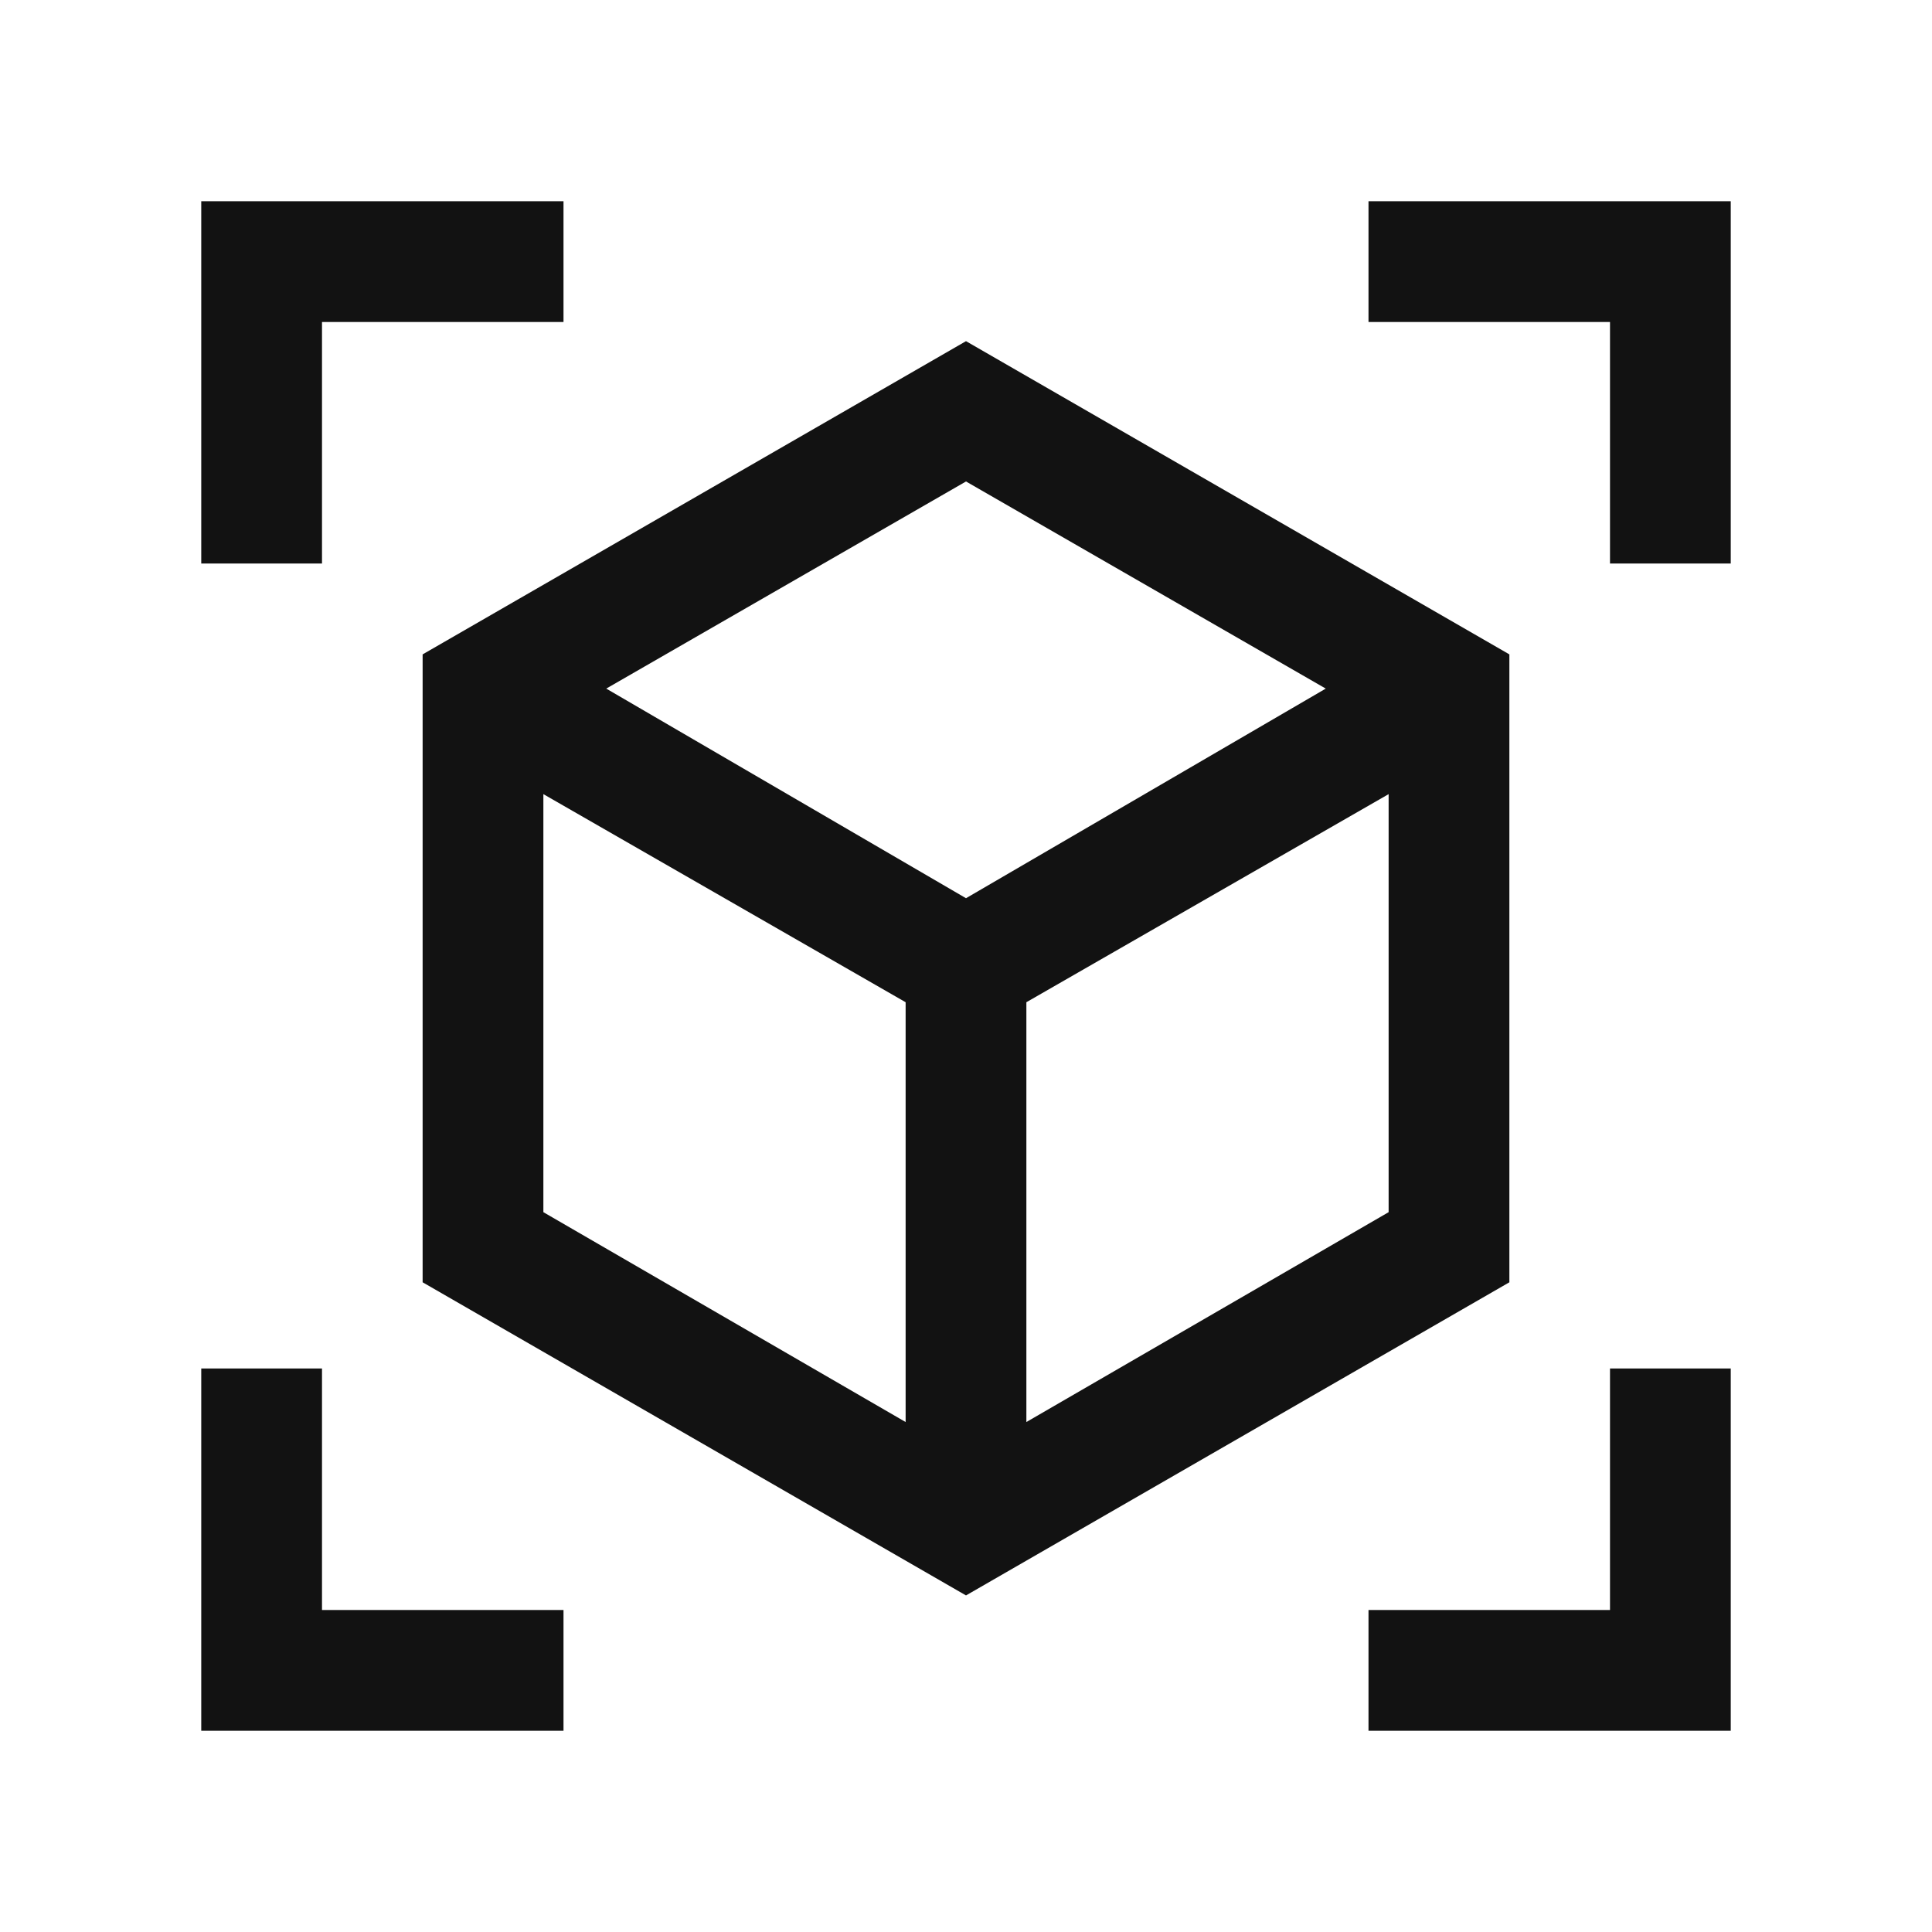 <svg width="24" height="24" viewBox="0 0 24 24" fill="none" xmlns="http://www.w3.org/2000/svg">
<path d="M12 19.819L5.25 15.929V8.129L12 4.238L18.75 8.129V15.929L12 19.819ZM11.25 17.665V12.45L6.75 9.865V15.058L11.25 17.665ZM12.75 17.665L17.25 15.058V9.865L12.75 12.45V17.665ZM2.5 7V2.5H7V4H4V7H2.5ZM7 21.5H2.5V17H4V20H7V21.5ZM17 21.5V20H20V17H21.5V21.5H17ZM20 7V4H17V2.5H21.5V7H20ZM12 11.158L16.469 8.554L12 5.981L7.531 8.554L12 11.158Z" fill="#121212"/>
</svg>
